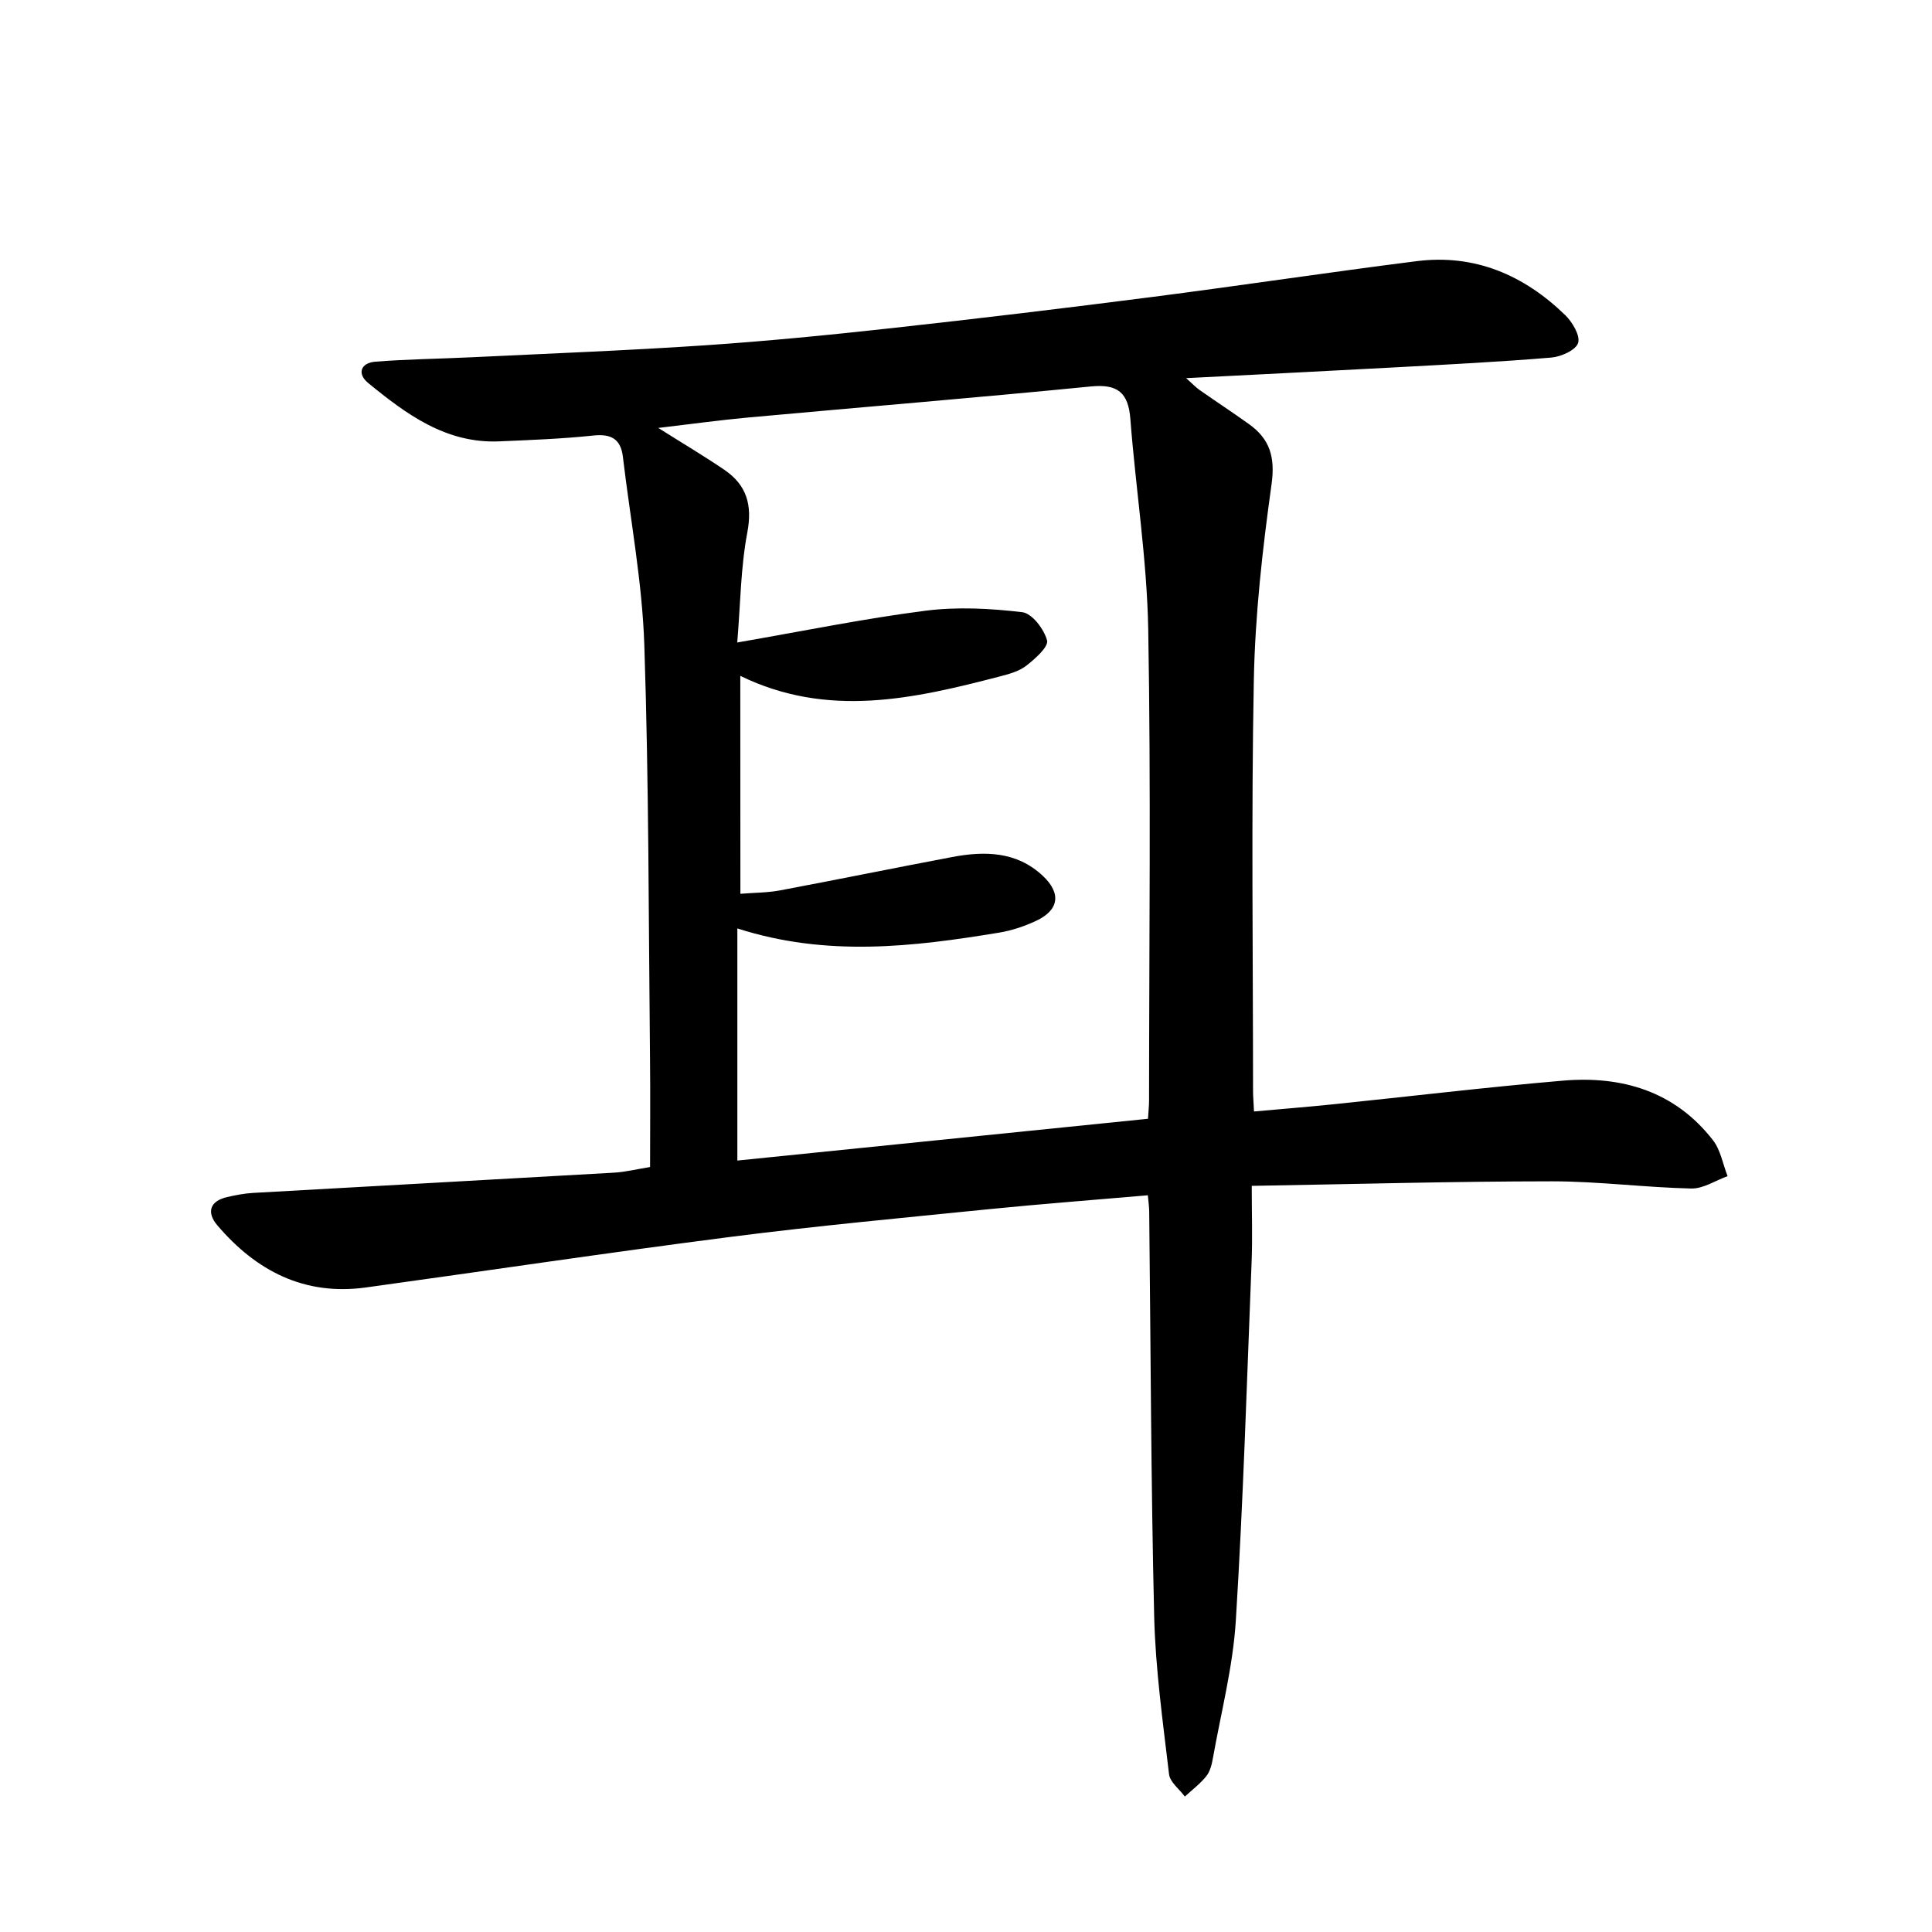 <svg enable-background="new 0 0 400 400" viewBox="0 0 400 400" xmlns="http://www.w3.org/2000/svg">
<path d="m237.65 247.47c-11.16.97-22.05 1.79-32.92 2.88-17.85 1.8-35.73 3.46-53.52 5.74-25.19 3.23-50.32 7-75.48 10.47-12.73 1.75-22.71-3.45-30.74-12.88-2.19-2.57-1.67-4.99 2.03-5.84 1.77-.4 3.58-.76 5.38-.86 24.9-1.41 49.8-2.76 74.7-4.19 2.44-.14 4.86-.75 7.49-1.17 0-7.53.07-14.83-.01-22.12-.3-28.65-.23-57.3-1.18-85.93-.43-13.04-2.9-26.01-4.44-39.01-.45-3.74-2.49-4.78-6.19-4.38-6.44.68-12.93.92-19.41 1.2-11.02.47-19.23-5.62-27.14-12.09-2.34-1.92-1.54-4.17 1.5-4.41 6.61-.52 13.25-.59 19.88-.91 16.09-.78 32.18-1.39 48.25-2.47 12.93-.87 25.84-2.14 38.72-3.56 17.99-1.98 35.97-4.14 53.93-6.45 18.29-2.35 36.52-5.11 54.81-7.42 12.04-1.52 22.22 2.89 30.75 11.17 1.49 1.45 3.15 4.25 2.67 5.77-.47 1.48-3.53 2.85-5.55 3.02-10.77.9-21.57 1.44-32.36 2.03-14.11.77-28.23 1.46-43.24 2.23 1.29 1.15 1.98 1.89 2.79 2.46 3.4 2.38 6.87 4.66 10.25 7.08 4.31 3.09 5.42 6.85 4.64 12.44-1.88 13.46-3.41 27.05-3.67 40.62-.54 28.32-.16 56.66-.16 85 0 1.15.11 2.3.2 4.23 5.61-.51 10.98-.93 16.33-1.48 15.86-1.63 31.7-3.54 47.59-4.9 12.25-1.05 23.2 2.18 31.09 12.31 1.59 2.04 2.05 4.95 3.04 7.46-2.51.9-5.04 2.62-7.53 2.56-9.63-.22-19.24-1.49-28.85-1.49-20.45.01-40.89.58-62.14.94 0 5.85.17 10.82-.03 15.77-.98 24.77-1.73 49.55-3.27 74.29-.6 9.54-3.06 18.97-4.74 28.43-.23 1.29-.58 2.74-1.36 3.72-1.27 1.58-2.94 2.84-4.45 4.23-1.13-1.54-3.08-2.98-3.27-4.62-1.28-10.86-2.81-21.75-3.08-32.65-.67-27.97-.72-55.95-1.03-83.92-.02-1.01-.16-1.97-.28-3.3zm-84.36-62.42c2.98-.24 5.63-.22 8.19-.7 11.89-2.24 23.75-4.66 35.65-6.91 6.75-1.28 13.35-1.18 18.76 3.88 3.9 3.65 3.37 7.13-1.42 9.35-2.38 1.11-4.96 1.98-7.55 2.41-17.87 2.95-35.75 5.09-54.26-.86v48.06c28.18-2.87 56.51-5.75 85.02-8.65.09-1.52.22-2.66.22-3.79.01-32.49.4-64.98-.17-97.46-.26-14.56-2.58-29.07-3.7-43.62-.42-5.44-2.59-7.3-8.16-6.75-23.64 2.33-47.32 4.27-70.97 6.43-5.99.55-11.96 1.38-18.61 2.16 5.06 3.19 9.46 5.8 13.68 8.67 4.61 3.14 5.84 7.26 4.75 13-1.37 7.21-1.41 14.68-2.08 22.75 13.75-2.38 26.28-4.95 38.92-6.57 6.6-.85 13.46-.49 20.09.3 2.02.24 4.52 3.51 5.13 5.84.35 1.31-2.47 3.81-4.29 5.23-1.5 1.17-3.58 1.74-5.49 2.23-17.8 4.63-35.61 8.71-53.73-.12.02 15.07.02 29.66.02 45.12z" fill="currentColor"/>
</svg>